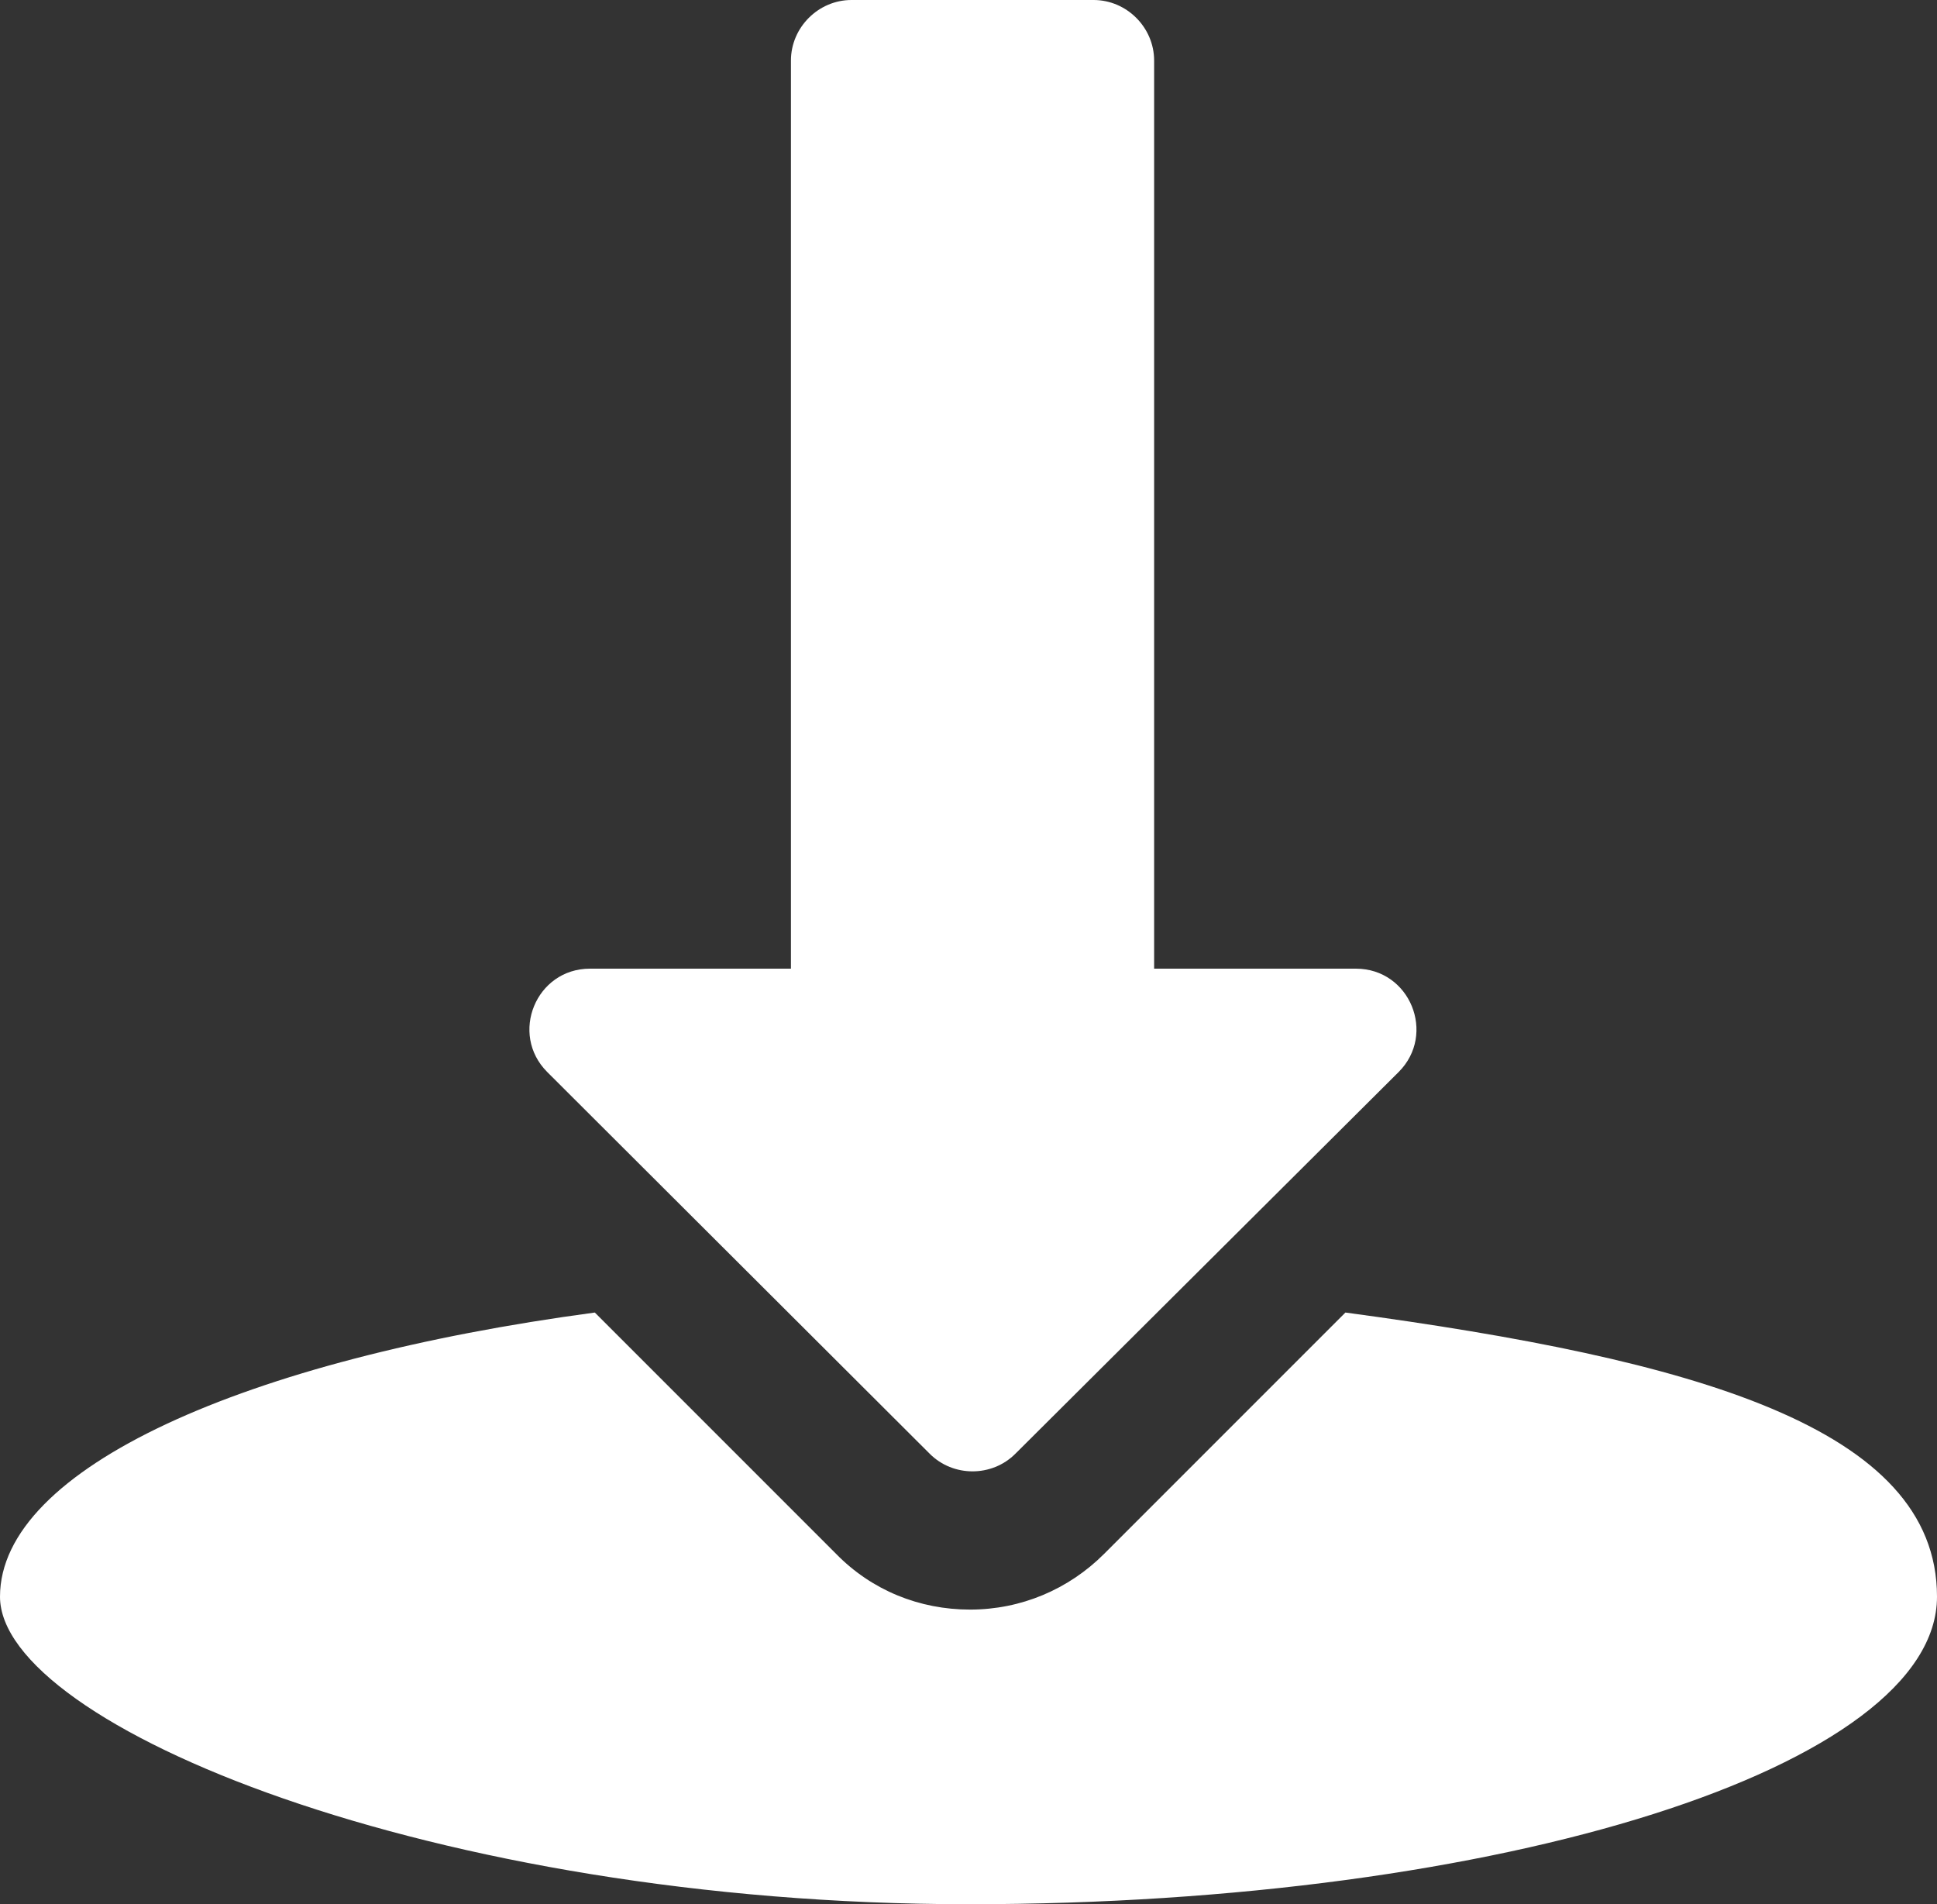 <?xml version="1.0" encoding="UTF-8" ?>
<svg xmlns="http://www.w3.org/2000/svg" viewBox="0 0 240 235.9">
  <rect x="0" y="0" width="240" height="235.9" fill="#333333" stroke="none"/>
  <defs>
    <style>.b{fill:white;}</style>
  </defs>
  <path
    class="b"
    d="M125.8,180.1l47.5-47.3c4.7-4.7,1.4-12.8-5.3-12.8h-25V7.5c0-4.1-3.4-7.5-7.5-7.5h-30c-4.1,0-7.5,3.4-7.5,7.5v112.5h-24.9c-6.7,0-10,8.1-5.3,12.8l47.4,47.3c2.9,2.9,7.7,2.9,10.6,0Z"
  />
  <path
    class="b"
    d="M166.7,162.6l-29.9,29.9c-4.4,4.4-10.3,6.9-16.6,6.9s-12.2-2.4-16.6-6.9l-29.9-29.9C30.4,168.4,0,181.9,0,197.8s53.7,38.1,120,38.1,120-17.1,120-38.1-30.2-29.4-73.3-35.2Z"
  />
</svg>
